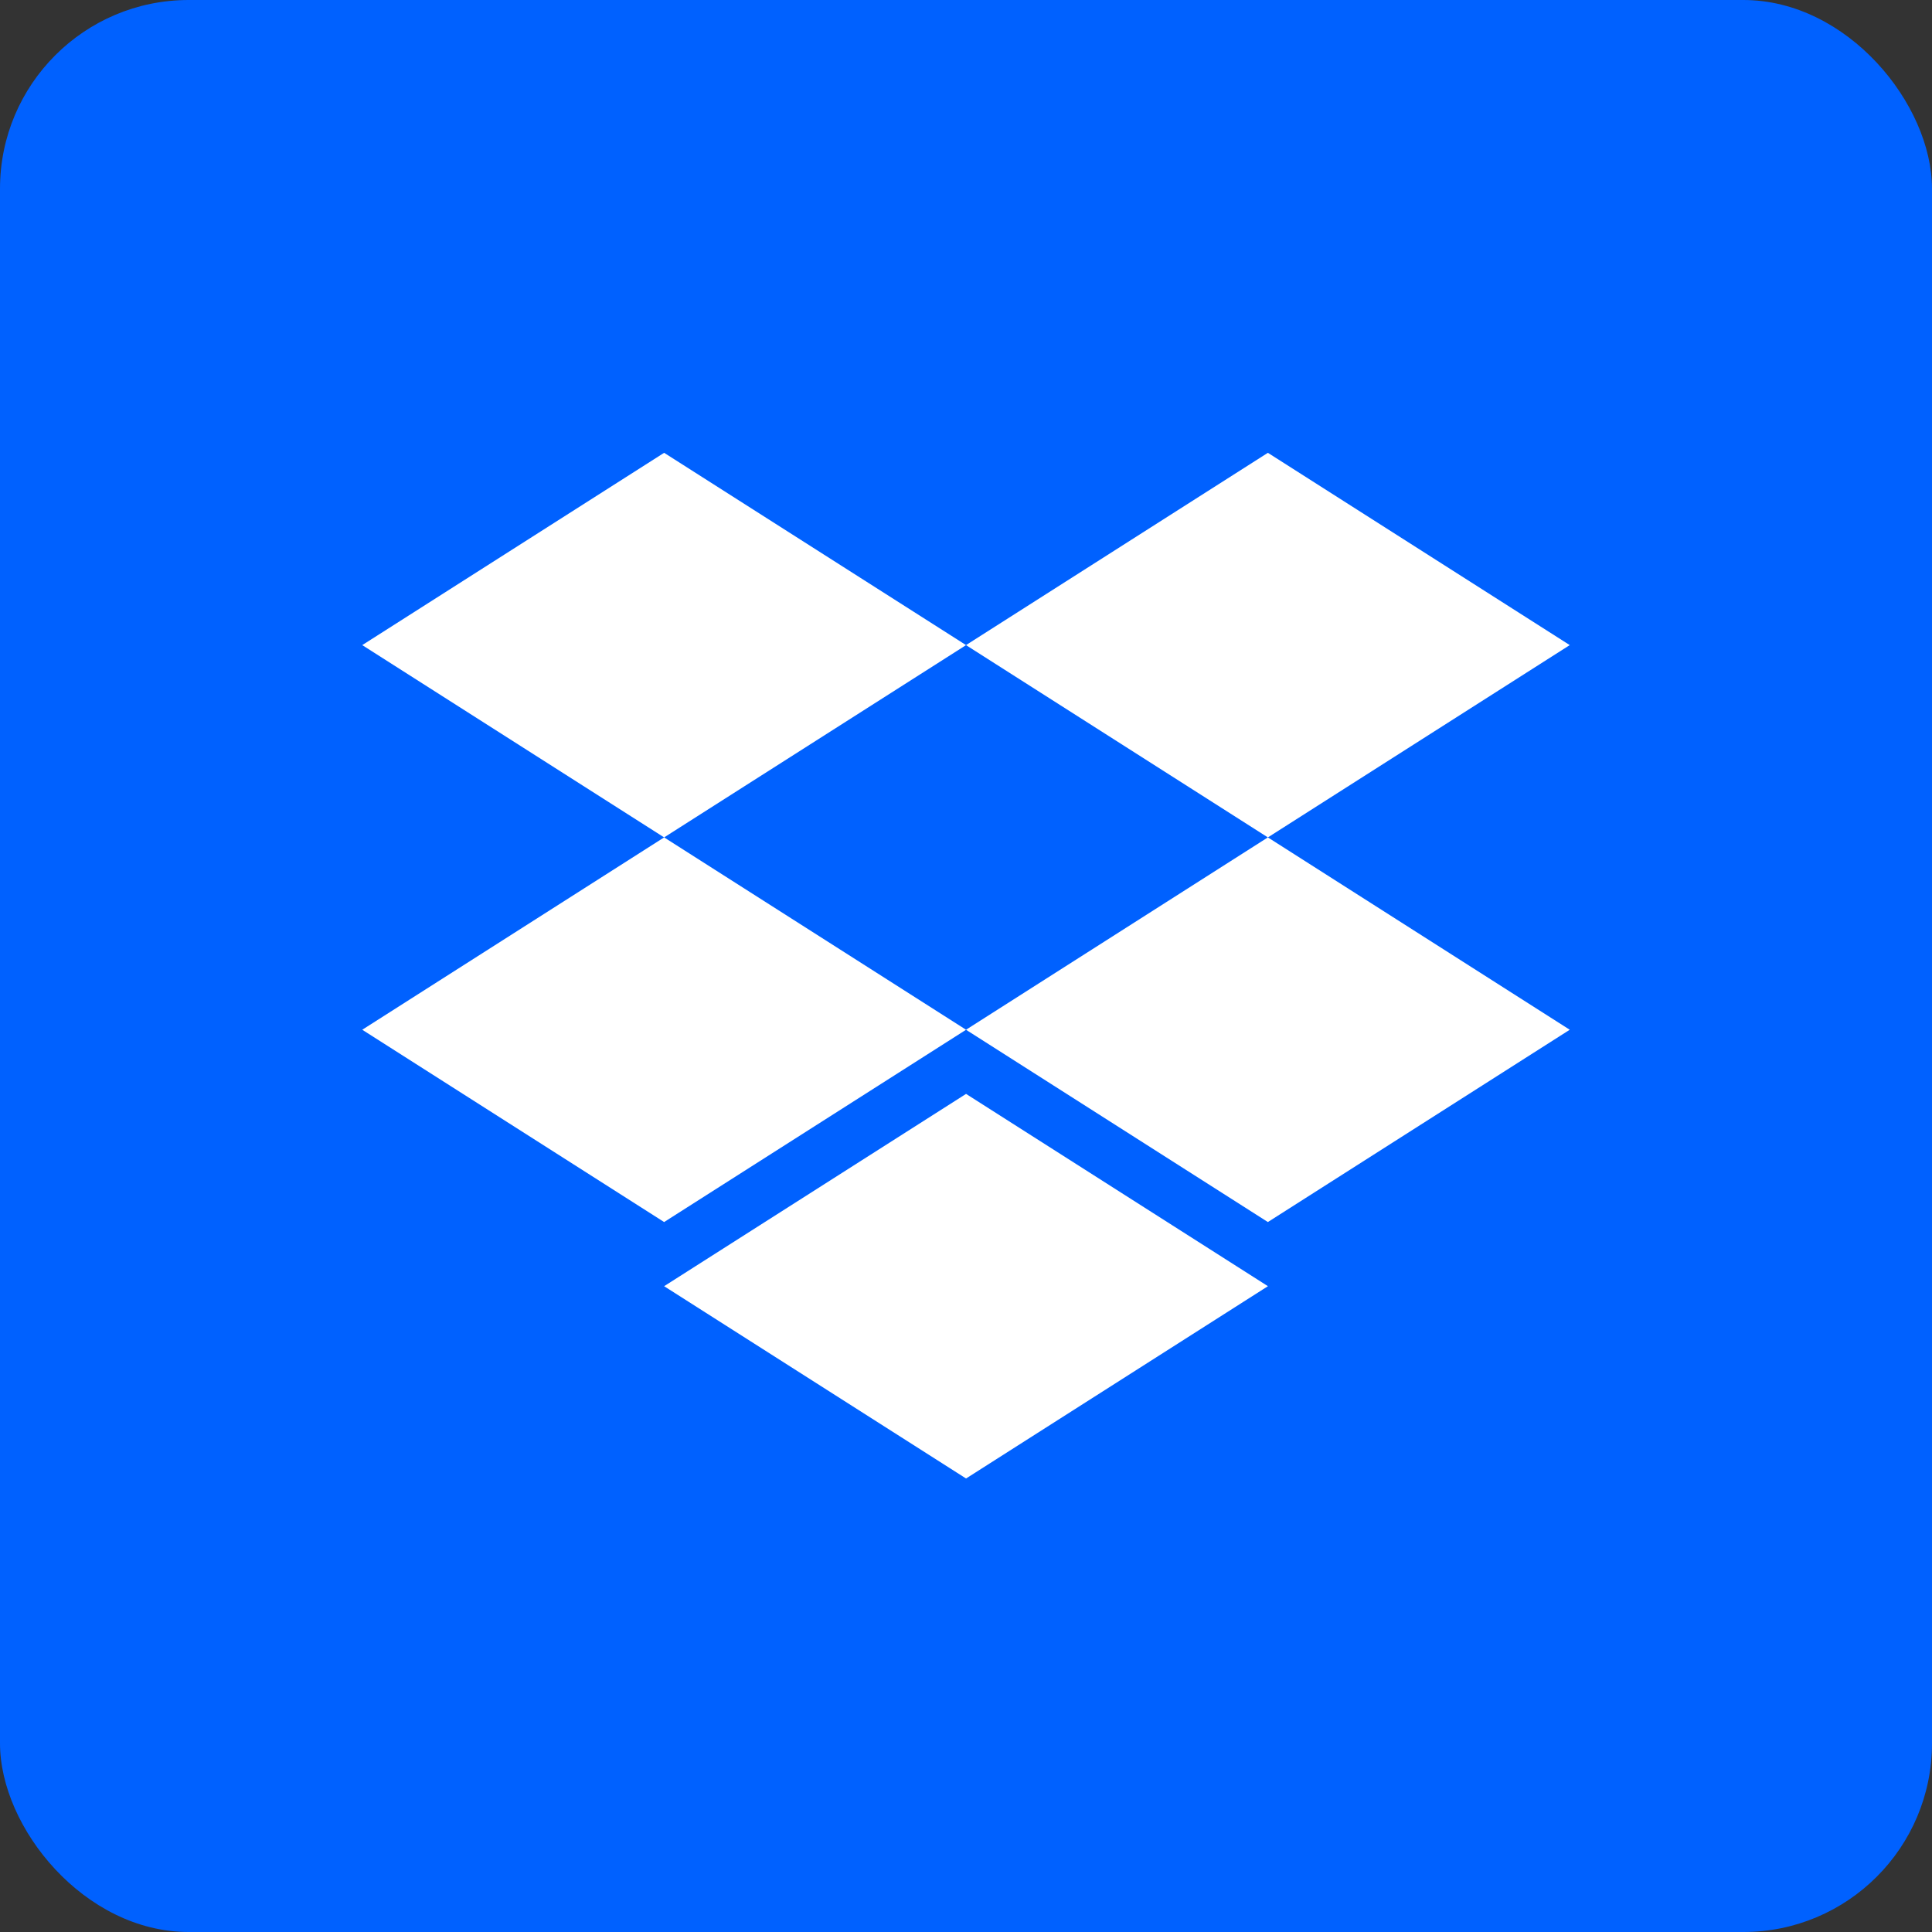 <svg width="256" height="256" title="Dropbox" viewBox="0 0 256 256" fill="none" xmlns="http://www.w3.org/2000/svg">
<rect x="0" y="0" width="256" height="256" fill="#333333" stroke="none"/>
<rect width="256" height="256" rx="25" fill="#0061FF"/>
<path d="M88 60L48 85.48L88 110.96L128.007 85.48L88 60ZM168 60L128 85.48L168 110.96L208 85.48L168 60ZM48 136.447L88 161.927L128.007 136.447L88 110.96L48 136.447ZM168 110.96L128 136.447L168 161.927L208 136.447L168 110.96ZM88 170.427L128.007 195.907L168.007 170.427L128.007 144.947L88 170.427Z" fill="white"/>
</svg>